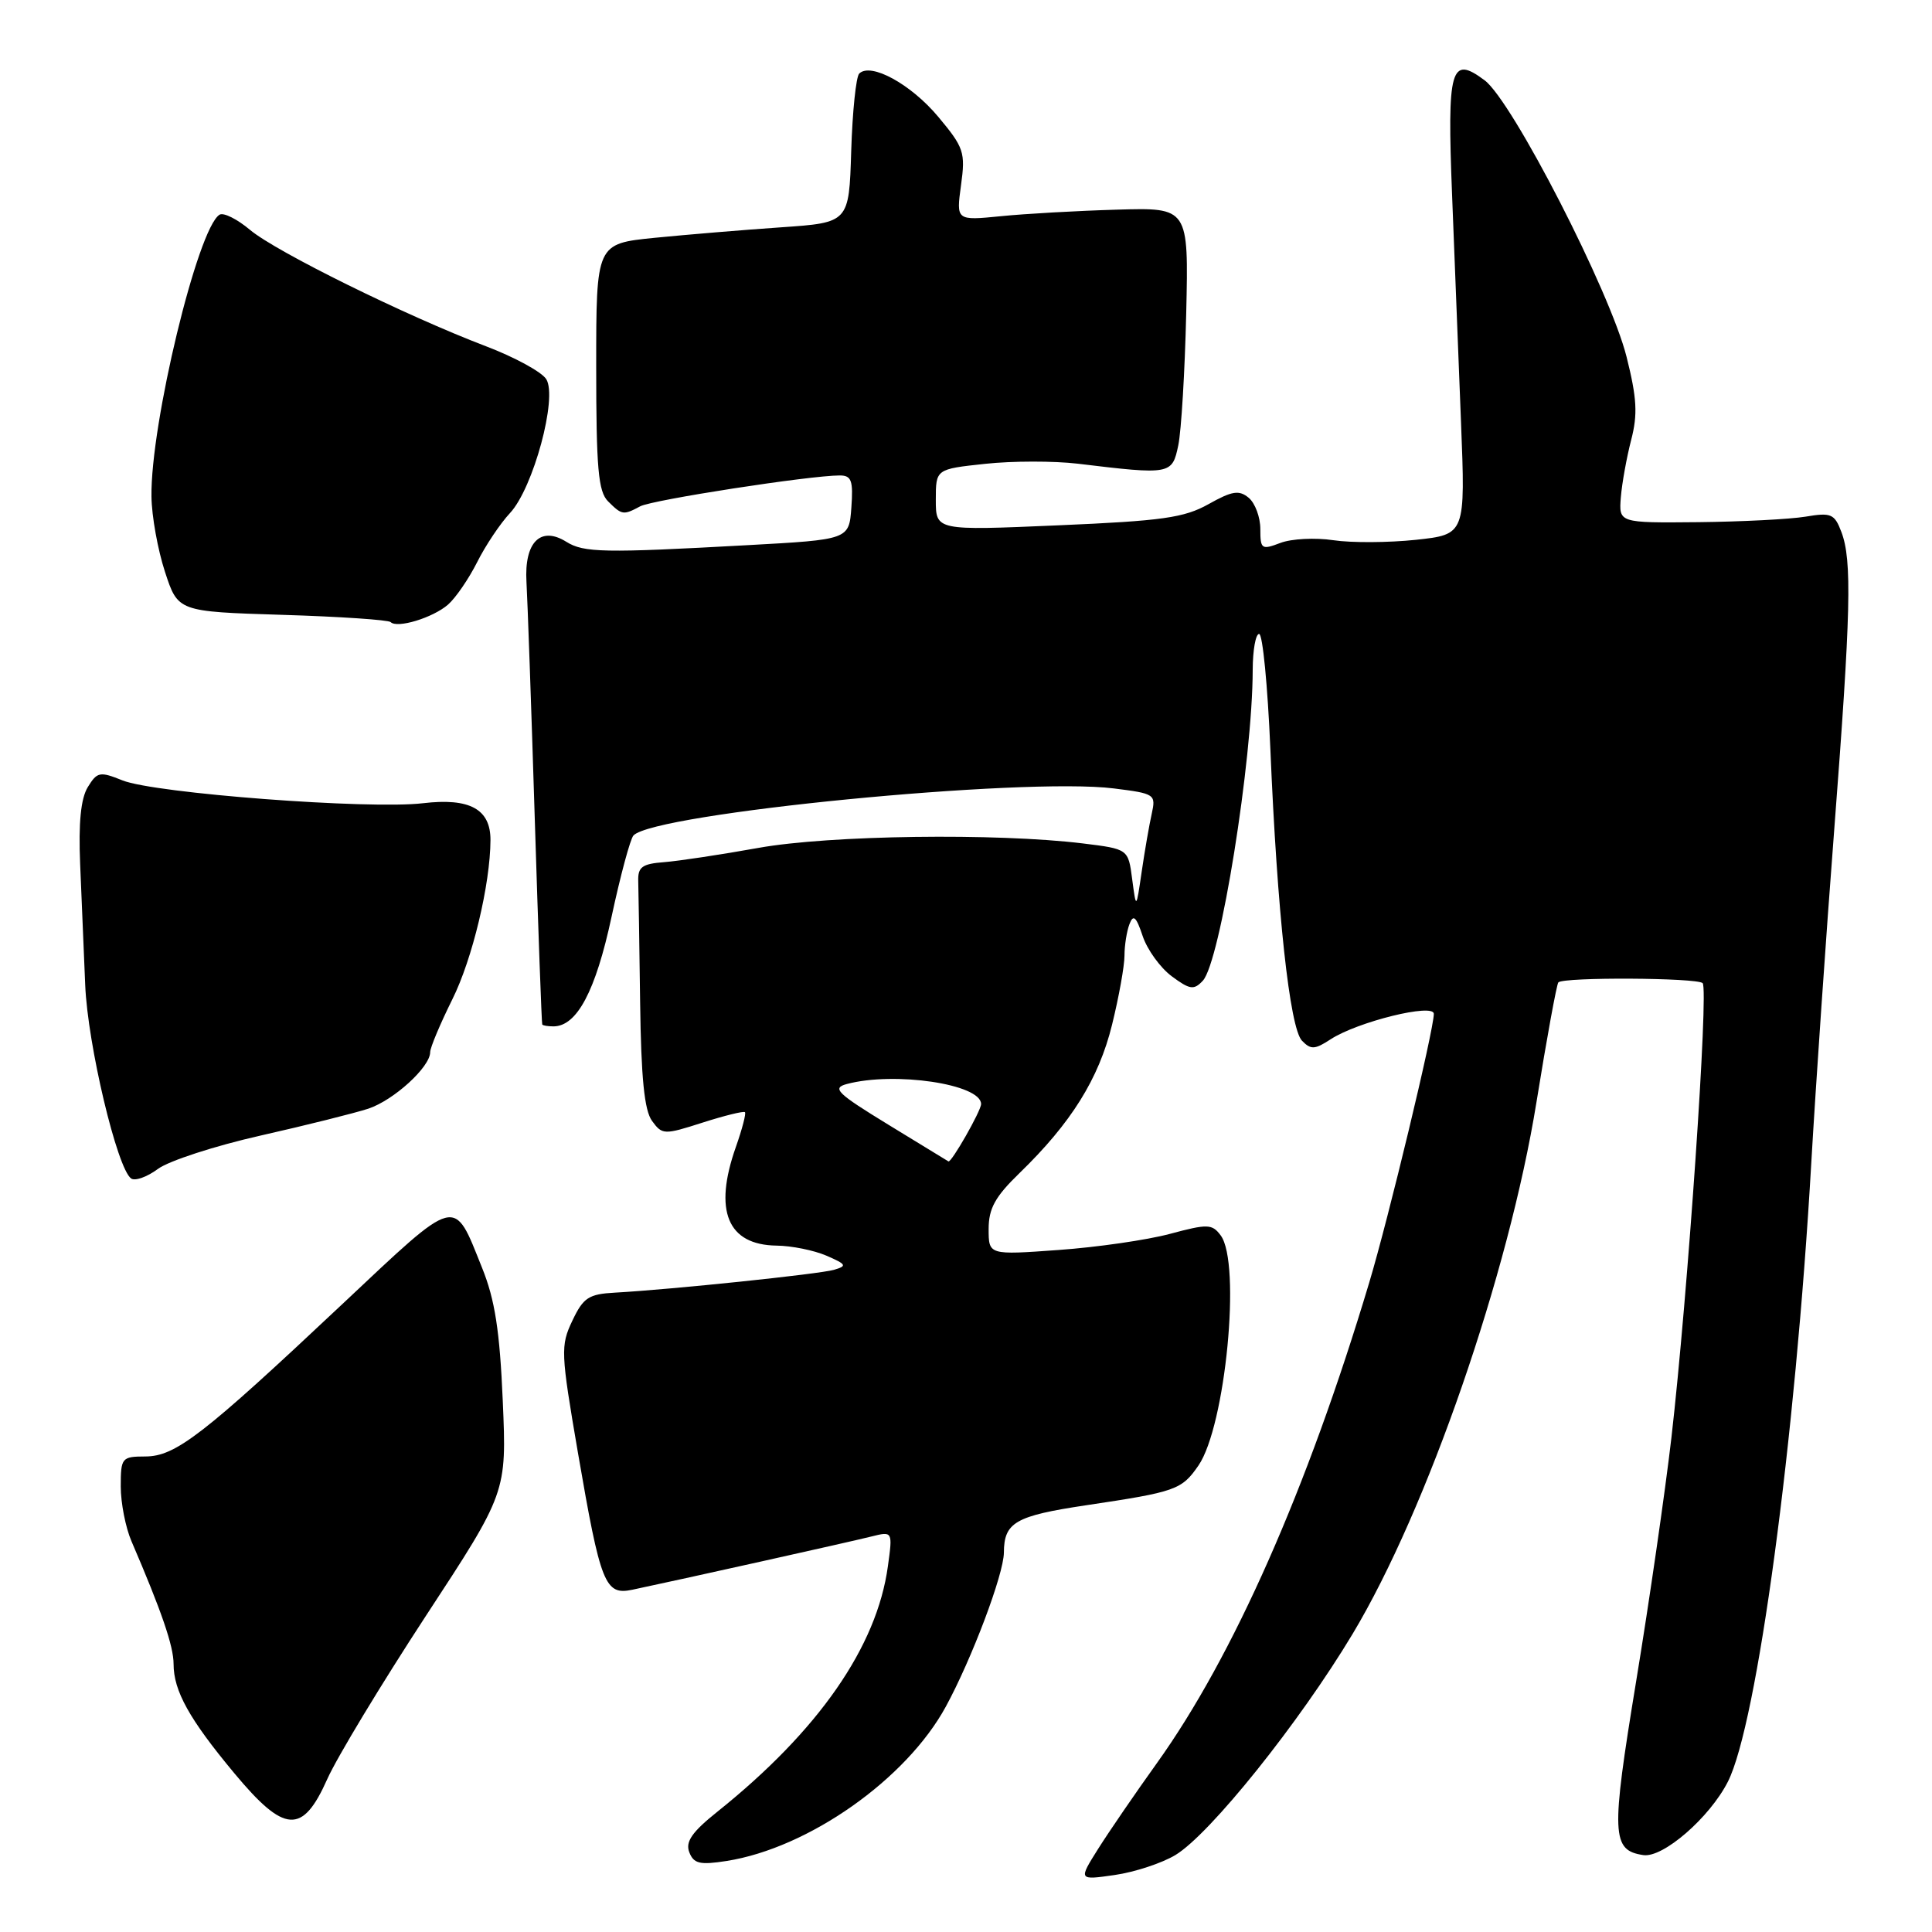 <?xml version="1.0" encoding="UTF-8" standalone="no"?>
<!DOCTYPE svg PUBLIC "-//W3C//DTD SVG 1.1//EN" "http://www.w3.org/Graphics/SVG/1.1/DTD/svg11.dtd" >
<svg xmlns="http://www.w3.org/2000/svg" xmlns:xlink="http://www.w3.org/1999/xlink" version="1.1" viewBox="0 0 256 256">
 <g >
 <path fill="currentColor"
d=" M 155.75 245.80 C 160.34 243.03 172.18 228.25 179.23 216.50 C 189.12 200.01 199.91 168.81 203.59 146.04 C 204.96 137.54 206.27 130.40 206.49 130.17 C 207.21 129.45 224.88 129.55 225.61 130.27 C 226.42 131.09 223.64 171.64 221.47 190.51 C 220.64 197.66 218.54 212.20 216.79 222.83 C 213.45 243.15 213.54 245.18 217.75 245.81 C 220.36 246.20 226.53 240.85 228.95 236.09 C 232.83 228.46 237.89 190.91 240.01 154.00 C 240.60 143.82 241.96 124.03 243.04 110.00 C 245.26 81.07 245.42 74.24 243.99 70.48 C 243.08 68.08 242.63 67.89 239.24 68.46 C 237.18 68.80 230.78 69.13 225.00 69.19 C 214.50 69.29 214.50 69.29 214.77 65.89 C 214.92 64.03 215.54 60.61 216.14 58.29 C 217.02 54.91 216.90 52.75 215.53 47.29 C 213.37 38.66 200.40 13.39 196.72 10.64 C 192.22 7.28 191.74 8.96 192.41 25.89 C 192.73 34.20 193.27 47.71 193.59 55.91 C 194.18 70.82 194.18 70.82 187.60 71.53 C 183.98 71.91 179.07 71.94 176.67 71.58 C 174.28 71.22 171.13 71.38 169.66 71.94 C 167.16 72.89 167.00 72.77 167.00 70.10 C 167.00 68.53 166.31 66.67 165.46 65.96 C 164.18 64.90 163.26 65.05 160.14 66.80 C 156.91 68.61 154.01 69.02 140.18 69.61 C 124.00 70.31 124.00 70.31 124.00 66.23 C 124.00 62.16 124.00 62.16 130.54 61.46 C 134.13 61.07 139.65 61.07 142.79 61.44 C 155.14 62.93 155.32 62.89 156.13 59.00 C 156.53 57.08 157.00 49.20 157.18 41.50 C 157.50 27.50 157.50 27.50 148.00 27.78 C 142.78 27.93 135.84 28.32 132.60 28.65 C 126.70 29.23 126.70 29.23 127.34 24.54 C 127.94 20.18 127.73 19.55 124.31 15.46 C 120.69 11.14 115.37 8.23 113.85 9.75 C 113.43 10.17 112.95 14.79 112.79 20.01 C 112.50 29.50 112.50 29.50 103.50 30.12 C 98.55 30.46 91.01 31.09 86.75 31.51 C 79.00 32.29 79.00 32.29 79.00 48.57 C 79.00 62.04 79.27 65.13 80.57 66.43 C 82.41 68.26 82.59 68.29 84.83 67.09 C 86.44 66.23 107.32 63.00 111.27 63.00 C 112.82 63.00 113.07 63.67 112.81 67.25 C 112.50 71.50 112.50 71.50 99.00 72.24 C 80.01 73.29 77.36 73.24 75.04 71.79 C 71.62 69.66 69.45 71.85 69.76 77.12 C 69.90 79.53 70.40 93.65 70.86 108.50 C 71.32 123.35 71.77 135.61 71.85 135.75 C 71.93 135.89 72.60 136.00 73.33 136.00 C 76.44 136.00 78.92 131.34 81.03 121.50 C 82.21 116.00 83.52 111.14 83.94 110.70 C 86.75 107.75 135.58 102.97 147.58 104.47 C 153.03 105.15 153.18 105.25 152.61 107.83 C 152.28 109.30 151.68 112.75 151.28 115.50 C 150.55 120.50 150.55 120.50 150.02 116.50 C 149.50 112.50 149.50 112.50 143.50 111.76 C 132.04 110.36 109.90 110.66 100.50 112.35 C 95.55 113.24 89.92 114.09 88.00 114.24 C 85.09 114.46 84.51 114.88 84.57 116.75 C 84.61 117.99 84.72 125.21 84.82 132.81 C 84.95 142.83 85.38 147.14 86.40 148.53 C 87.75 150.38 87.99 150.39 93.10 148.75 C 96.01 147.82 98.53 147.20 98.71 147.37 C 98.88 147.55 98.34 149.61 97.51 151.97 C 94.52 160.43 96.39 164.96 102.90 165.05 C 104.88 165.07 107.85 165.67 109.50 166.38 C 112.17 167.54 112.28 167.74 110.50 168.26 C 108.50 168.83 89.05 170.86 81.50 171.28 C 78.00 171.47 77.29 171.94 75.84 175.00 C 74.26 178.32 74.30 179.21 76.58 192.50 C 79.58 209.94 80.16 211.41 83.78 210.65 C 89.92 209.36 112.80 204.27 115.44 203.60 C 118.29 202.89 118.29 202.89 117.65 207.54 C 116.19 218.21 108.46 229.33 95.07 240.05 C 91.70 242.74 90.80 244.04 91.33 245.42 C 91.92 246.95 92.72 247.14 96.27 246.59 C 107.13 244.88 120.09 235.76 125.33 226.13 C 128.77 219.81 133.00 208.60 133.02 205.73 C 133.04 201.72 134.53 200.86 143.95 199.45 C 155.81 197.68 156.58 197.41 158.80 194.19 C 162.39 188.97 164.48 167.37 161.75 163.70 C 160.61 162.17 160.03 162.15 155.00 163.50 C 151.97 164.31 145.34 165.27 140.25 165.63 C 131.00 166.30 131.00 166.30 131.00 162.85 C 131.00 160.13 131.86 158.57 135.08 155.45 C 141.94 148.80 145.59 142.95 147.35 135.79 C 148.26 132.11 149.00 127.98 149.00 126.63 C 149.00 125.27 149.30 123.39 149.66 122.45 C 150.17 121.11 150.55 121.45 151.41 124.03 C 152.01 125.83 153.74 128.23 155.26 129.36 C 157.66 131.14 158.20 131.22 159.38 129.95 C 161.68 127.48 165.97 100.77 165.99 88.75 C 166.00 86.14 166.38 84.00 166.84 84.00 C 167.31 84.00 167.97 90.86 168.33 99.25 C 169.23 120.87 170.90 136.23 172.52 137.90 C 173.69 139.11 174.22 139.08 176.30 137.72 C 179.86 135.39 190.00 132.89 189.99 134.34 C 189.97 136.55 183.97 161.50 181.42 169.98 C 173.23 197.30 163.41 219.51 153.29 233.63 C 150.48 237.55 146.99 242.64 145.53 244.95 C 142.89 249.14 142.89 249.14 147.69 248.45 C 150.34 248.07 153.96 246.88 155.75 245.80 Z  M 43.36 235.75 C 44.65 232.86 50.53 223.14 56.42 214.13 C 67.14 197.77 67.14 197.77 66.62 185.63 C 66.22 176.33 65.58 172.21 63.88 168.00 C 60.05 158.47 60.82 158.27 45.35 172.81 C 26.86 190.20 23.26 192.98 19.25 192.99 C 16.13 193.00 16.00 193.16 16.00 196.97 C 16.00 199.15 16.64 202.41 17.42 204.22 C 21.41 213.49 23.00 218.12 23.00 220.49 C 23.00 224.05 25.08 227.79 31.03 234.94 C 37.70 242.96 40.08 243.11 43.36 235.75 Z  M 34.52 150.47 C 40.55 149.11 46.97 147.50 48.79 146.91 C 52.17 145.79 57.00 141.39 57.00 139.42 C 57.00 138.81 58.33 135.66 59.94 132.41 C 62.59 127.10 64.97 117.15 64.99 111.32 C 65.01 107.21 62.24 105.70 56.06 106.43 C 48.92 107.28 20.50 105.12 16.24 103.41 C 13.23 102.20 12.88 102.26 11.63 104.30 C 10.71 105.81 10.39 109.01 10.62 114.50 C 10.81 118.90 11.11 126.11 11.29 130.51 C 11.61 138.40 15.52 154.85 17.38 156.16 C 17.90 156.52 19.50 155.95 20.94 154.88 C 22.38 153.82 28.49 151.83 34.52 150.47 Z  M 59.36 80.12 C 60.38 79.23 62.11 76.70 63.22 74.50 C 64.32 72.30 66.28 69.37 67.58 67.98 C 70.66 64.68 73.91 52.67 72.38 50.24 C 71.78 49.28 68.18 47.32 64.39 45.88 C 53.78 41.84 36.58 33.36 33.13 30.46 C 31.43 29.03 29.61 28.12 29.09 28.45 C 26.20 30.23 19.93 56.21 20.07 65.80 C 20.10 68.39 20.91 72.87 21.86 75.77 C 23.58 81.04 23.58 81.04 37.40 81.47 C 45.01 81.70 51.47 82.14 51.76 82.43 C 52.63 83.30 57.35 81.86 59.36 80.12 Z  M 117.70 149.02 C 110.90 144.86 110.20 144.18 112.20 143.64 C 118.53 141.95 130.00 143.65 130.00 146.29 C 130.00 147.19 126.04 154.13 125.67 153.89 C 125.58 153.83 121.99 151.64 117.70 149.02 Z "/>
</g>
</svg>